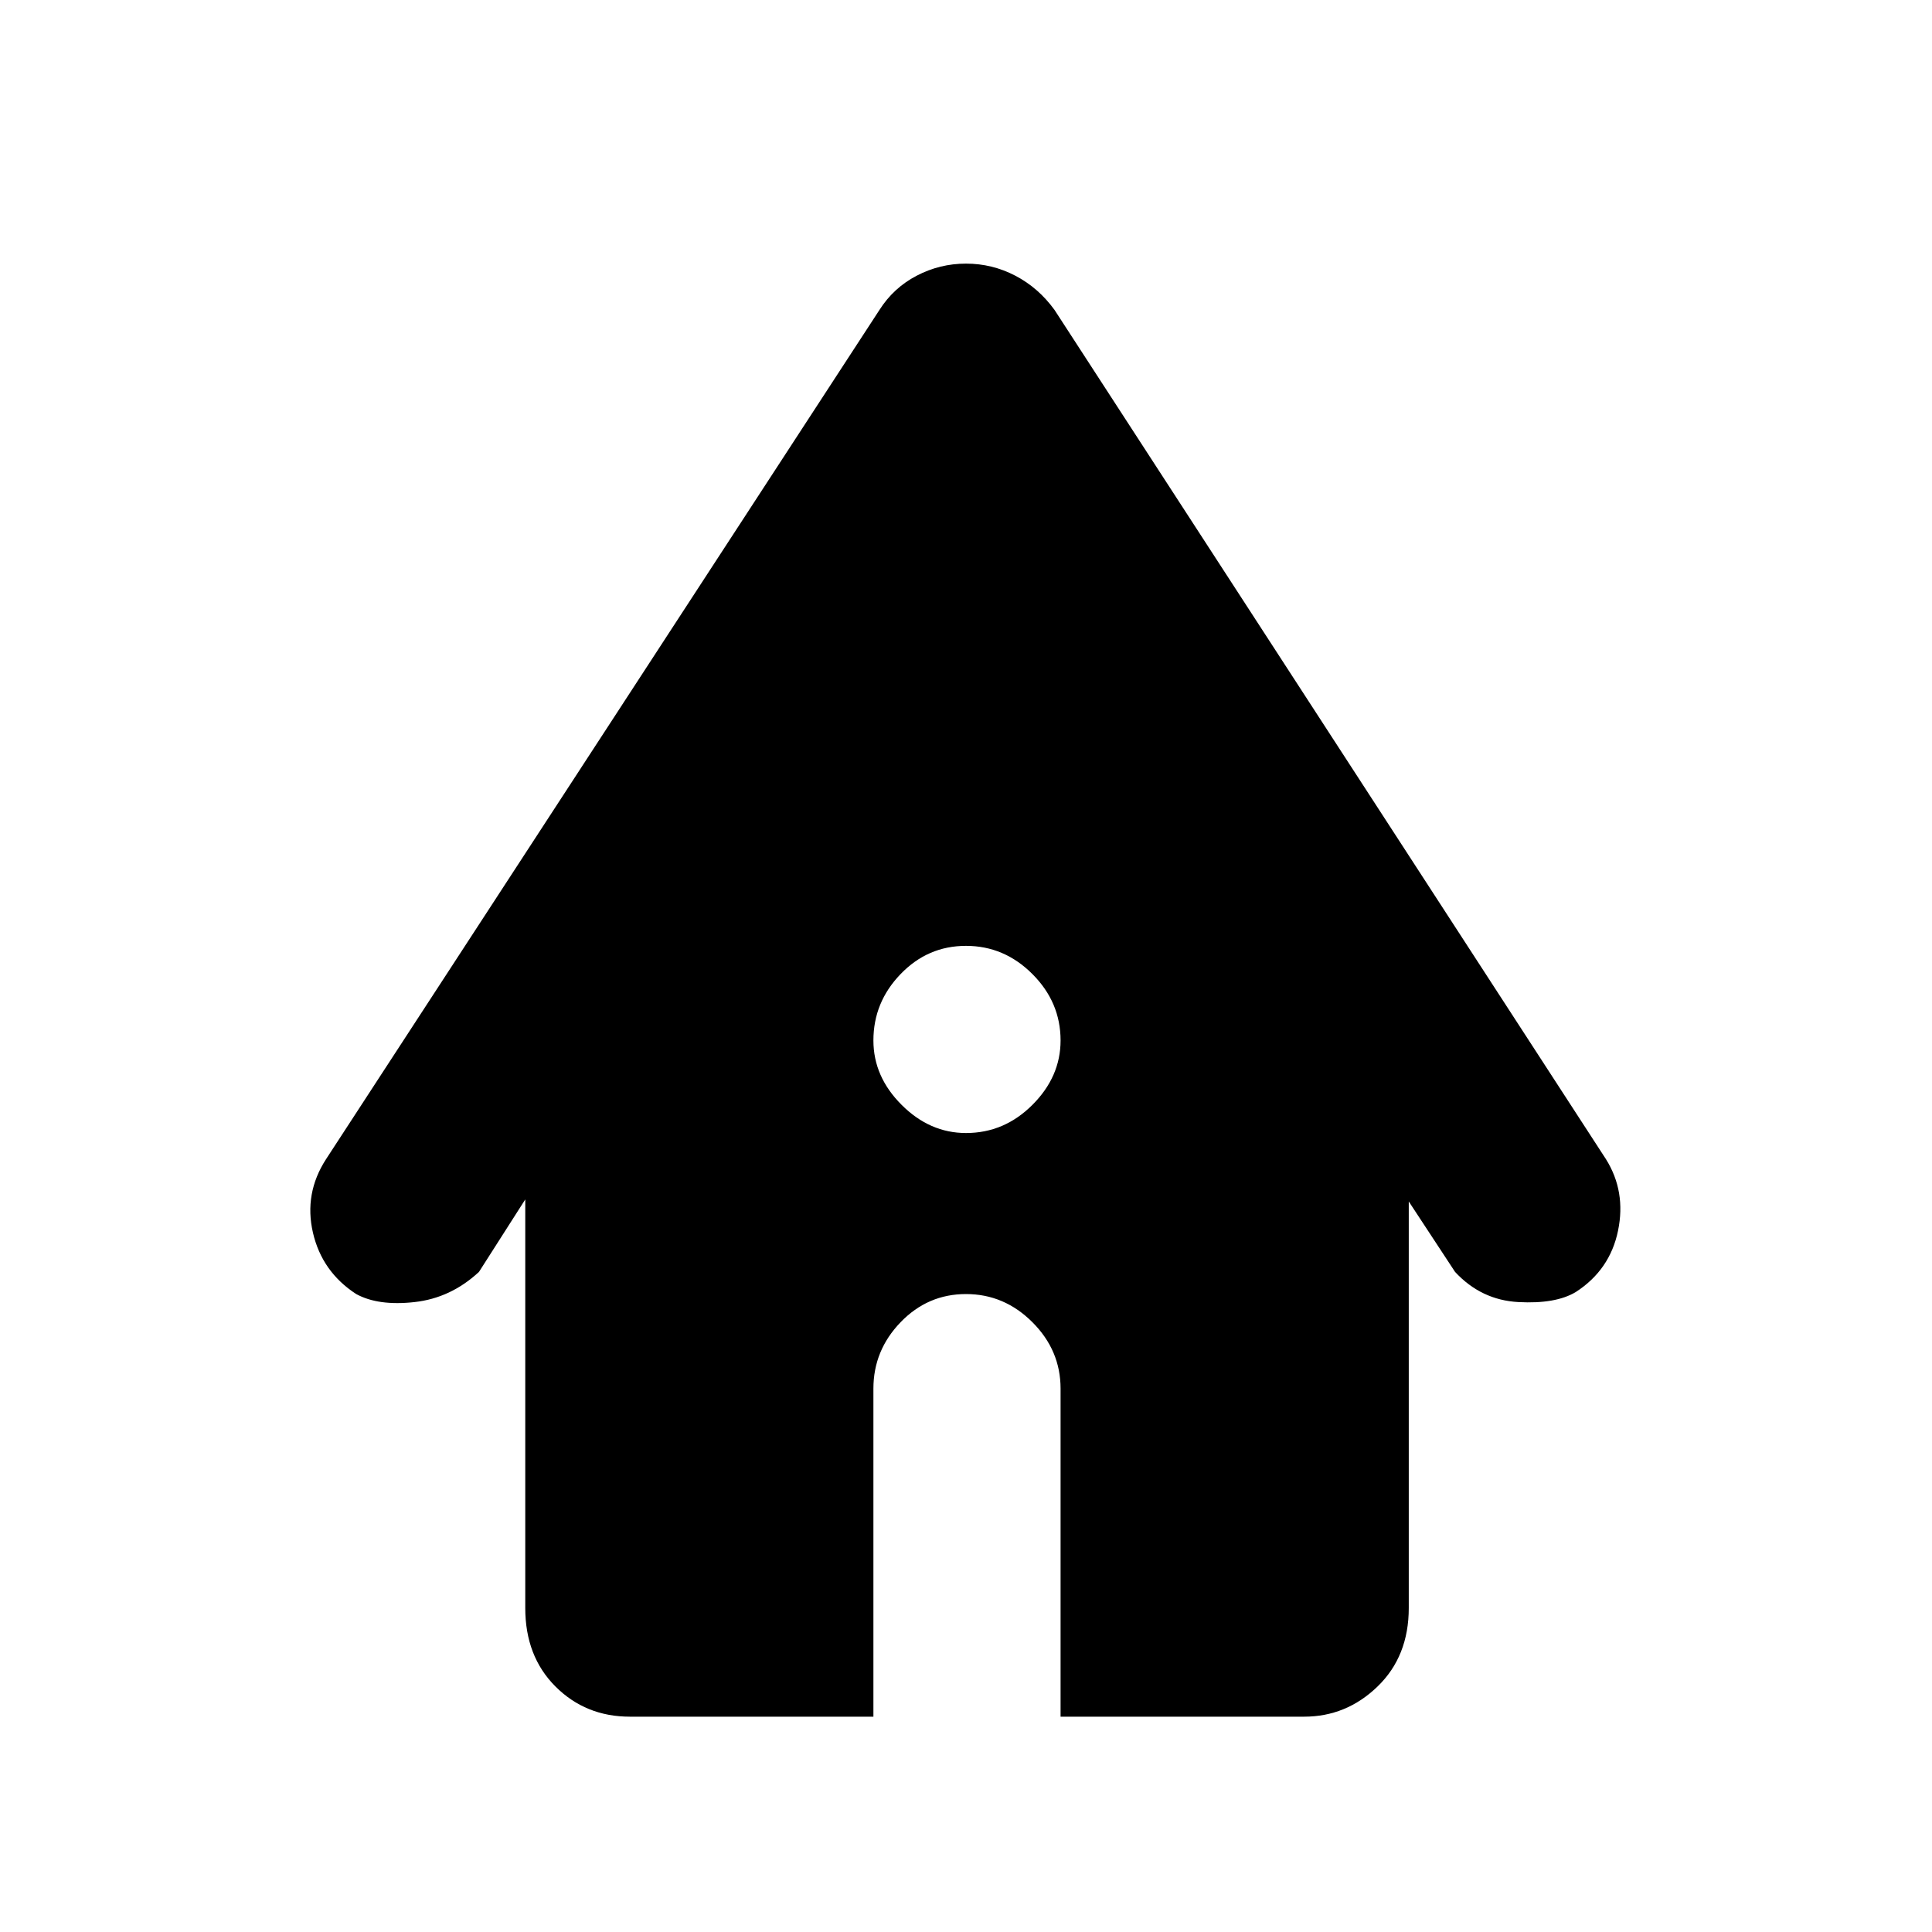 <svg xmlns="http://www.w3.org/2000/svg" height="40" width="40"><path d="M20 23.458Q20.792 23.458 21.375 22.875Q21.958 22.292 21.958 21.542Q21.958 20.75 21.375 20.167Q20.792 19.583 20 19.583Q19.208 19.583 18.646 20.167Q18.083 20.75 18.083 21.542Q18.083 22.292 18.667 22.875Q19.25 23.458 20 23.458ZM13.042 35.542Q12.125 35.542 11.5 34.917Q10.875 34.292 10.875 33.292V24.833L9.917 26.333Q9.333 26.875 8.583 26.958Q7.833 27.042 7.375 26.792Q6.667 26.333 6.479 25.521Q6.292 24.708 6.75 24L18.208 6.417Q18.5 5.958 18.979 5.708Q19.458 5.458 20 5.458Q20.542 5.458 21.021 5.708Q21.5 5.958 21.833 6.417L33.25 24Q33.667 24.667 33.5 25.479Q33.333 26.292 32.625 26.75Q32.208 27 31.437 26.958Q30.667 26.917 30.125 26.333L29.167 24.875V33.292Q29.167 34.292 28.521 34.917Q27.875 35.542 27 35.542H21.958V28.75Q21.958 27.958 21.375 27.375Q20.792 26.792 20 26.792Q19.208 26.792 18.646 27.375Q18.083 27.958 18.083 28.75V35.542Z"/></svg>